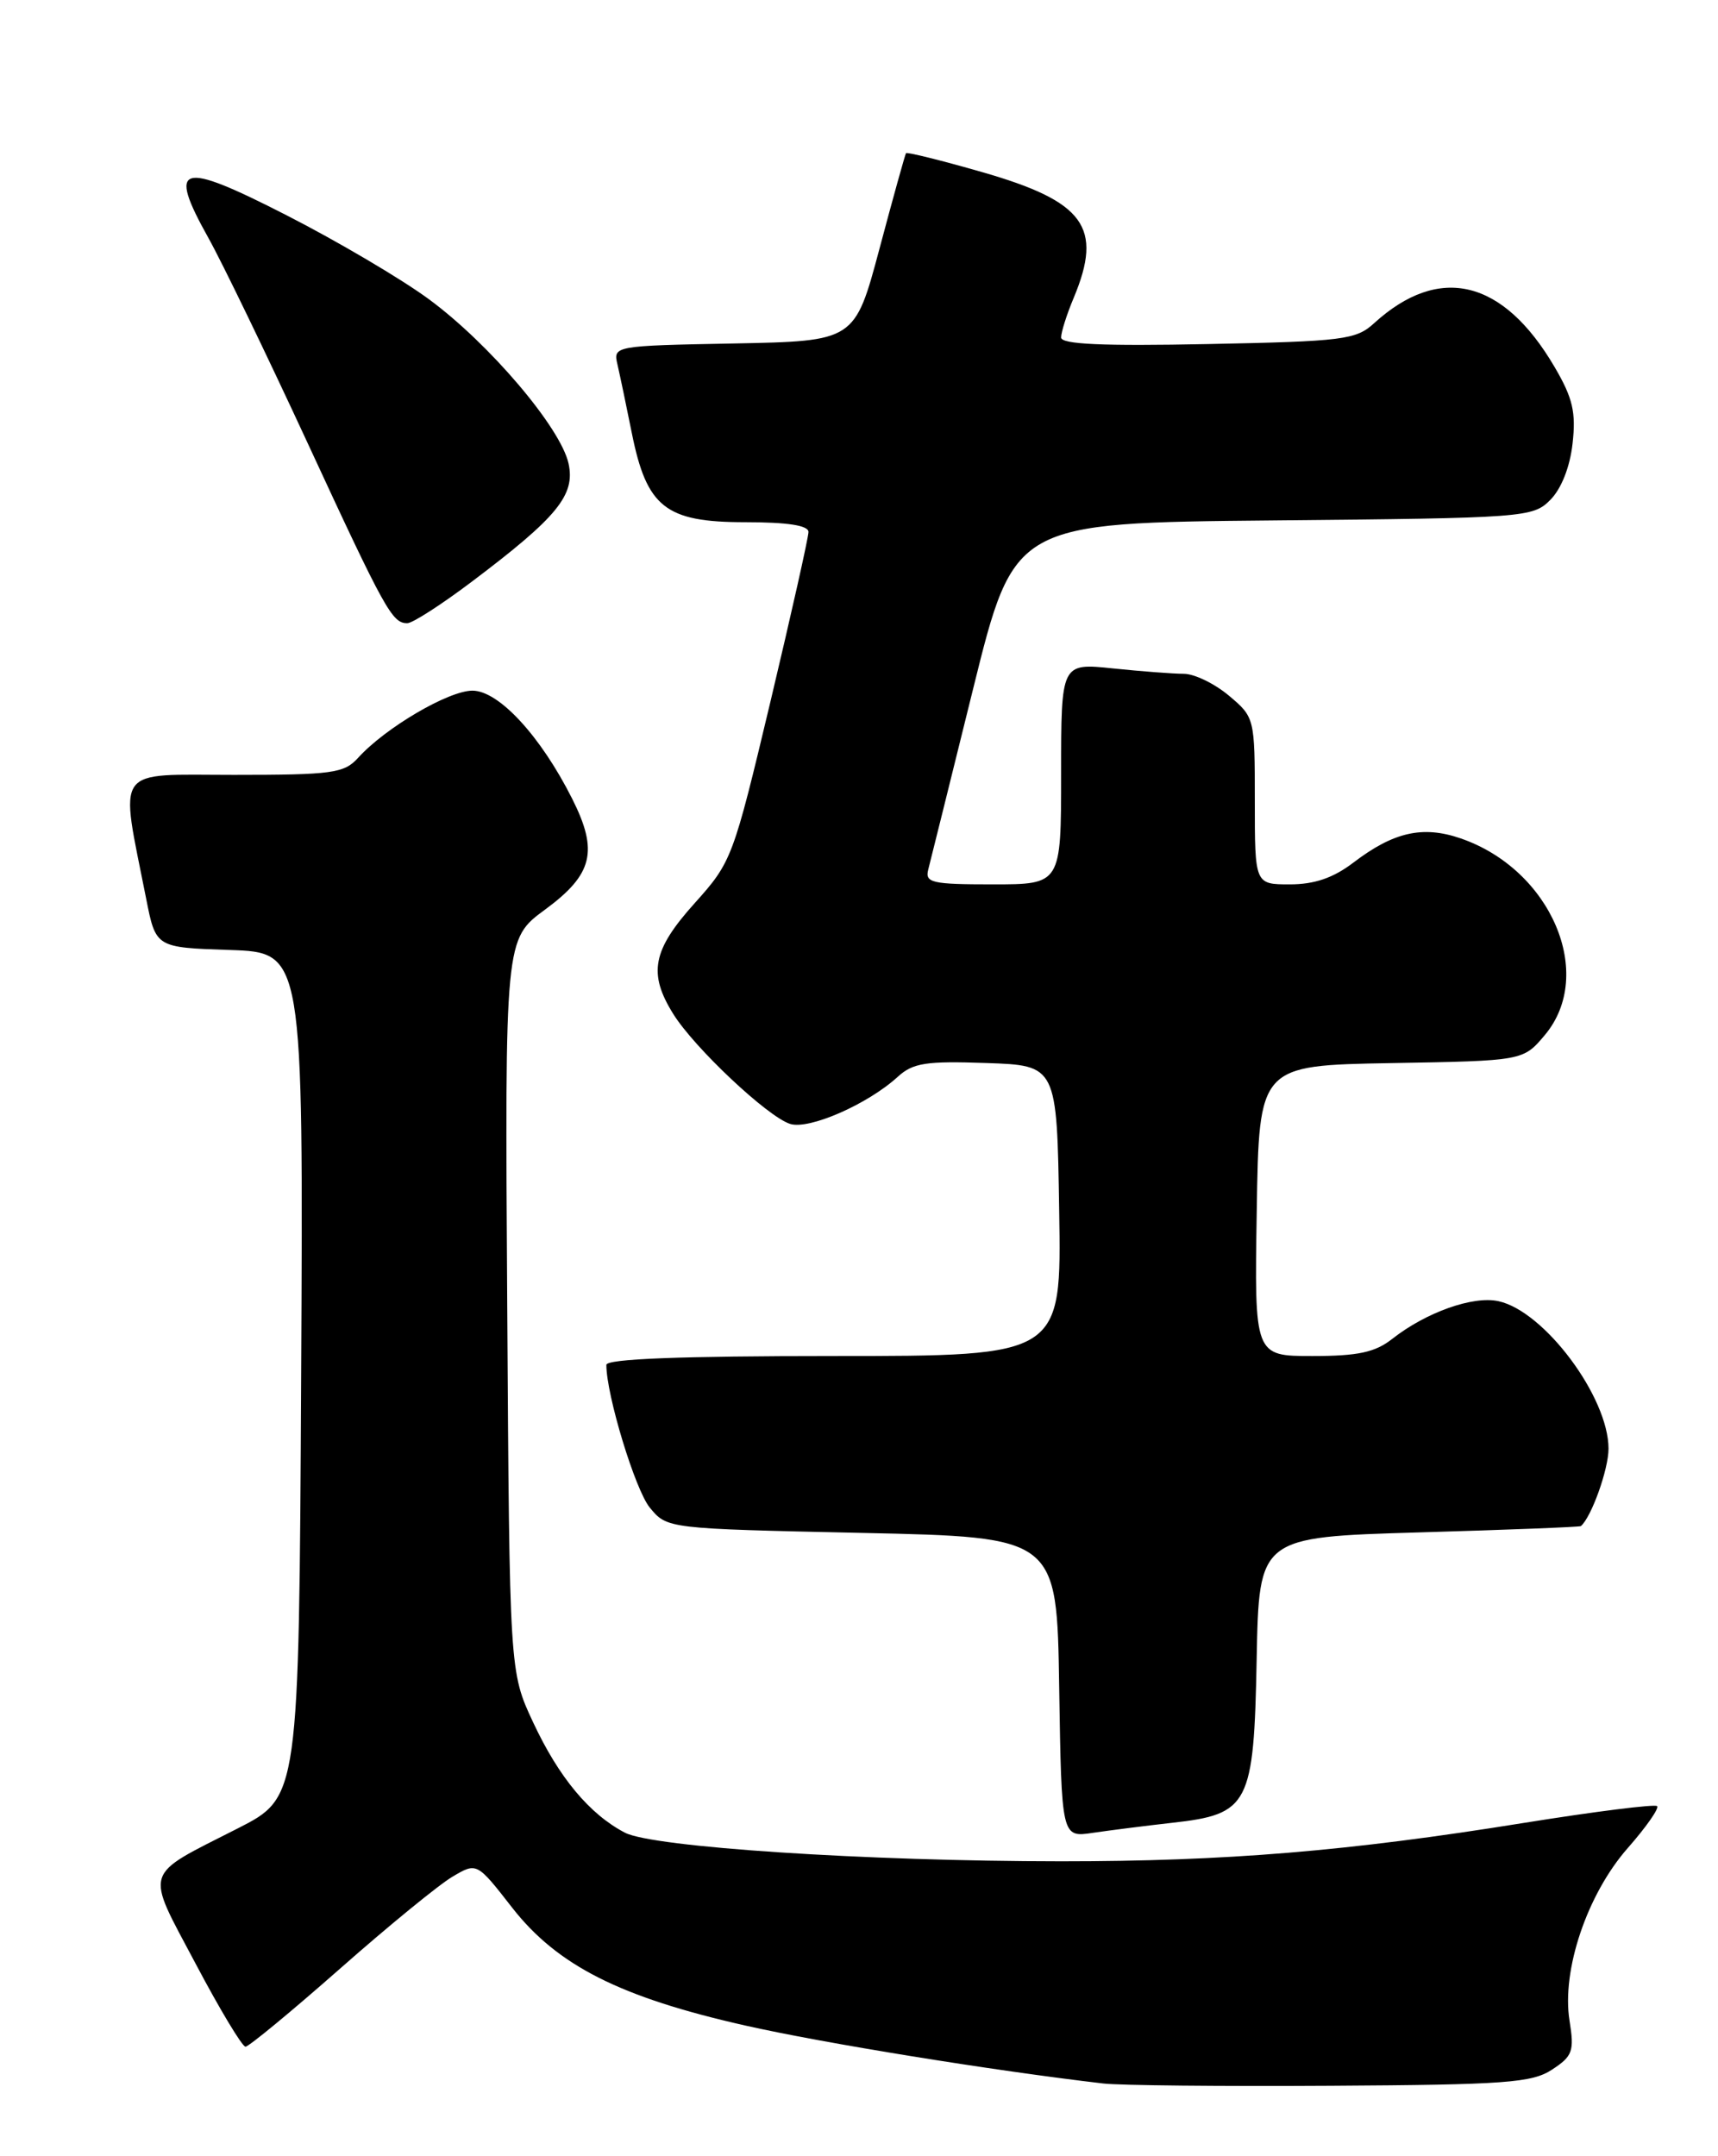 <?xml version="1.0" encoding="UTF-8" standalone="no"?>
<!DOCTYPE svg PUBLIC "-//W3C//DTD SVG 1.1//EN" "http://www.w3.org/Graphics/SVG/1.1/DTD/svg11.dtd" >
<svg xmlns="http://www.w3.org/2000/svg" xmlns:xlink="http://www.w3.org/1999/xlink" version="1.1" viewBox="0 0 204 256">
 <g >
 <path fill="currentColor"
d=" M 184.30 245.72 C 186.74 244.12 186.95 243.54 186.37 239.91 C 185.41 233.93 188.47 224.88 193.30 219.40 C 195.47 216.93 197.03 214.70 196.77 214.44 C 196.51 214.18 189.37 215.08 180.90 216.44 C 160.04 219.80 145.60 220.99 126.00 220.99 C 102.81 220.98 77.51 219.32 74.20 217.59 C 69.99 215.39 66.36 211.03 63.31 204.50 C 60.50 198.50 60.50 198.50 60.23 155.00 C 59.95 111.50 59.95 111.50 64.73 107.99 C 70.41 103.81 71.08 101.06 67.94 94.83 C 64.19 87.38 59.22 82.00 56.10 82.00 C 53.26 82.00 45.75 86.41 42.52 89.98 C 40.86 91.81 39.46 92.00 27.78 92.00 C 13.33 92.00 14.21 90.76 17.36 106.72 C 18.50 112.50 18.50 112.50 27.26 112.79 C 36.02 113.08 36.02 113.08 35.76 163.23 C 35.50 213.38 35.50 213.38 28.24 217.08 C 16.86 222.87 17.20 221.77 23.22 233.13 C 26.09 238.56 28.76 243.00 29.15 243.00 C 29.54 243.00 34.58 238.84 40.36 233.75 C 46.13 228.66 52.15 223.74 53.74 222.81 C 56.62 221.11 56.62 221.11 60.82 226.50 C 66.19 233.37 73.65 237.14 88.50 240.49 C 97.81 242.59 117.81 245.83 131.00 247.37 C 132.93 247.60 145.10 247.72 158.04 247.64 C 178.78 247.52 181.91 247.29 184.30 245.72 Z  M 139.18 216.42 C 148.33 215.40 148.89 214.32 149.22 196.97 C 149.50 182.50 149.50 182.50 168.50 181.94 C 178.95 181.64 187.60 181.30 187.72 181.19 C 188.98 180.10 191.00 174.45 191.00 172.00 C 191.00 165.89 183.39 155.68 177.94 154.49 C 174.92 153.82 169.33 155.81 165.31 158.97 C 163.29 160.56 161.25 161.00 155.84 161.00 C 148.95 161.00 148.95 161.00 149.23 143.75 C 149.50 126.50 149.50 126.50 165.18 126.22 C 180.86 125.95 180.86 125.95 183.43 122.90 C 189.50 115.68 184.18 103.23 173.44 99.54 C 168.94 97.99 165.47 98.78 160.70 102.42 C 158.31 104.24 156.08 105.00 153.16 105.00 C 149.00 105.00 149.00 105.00 149.00 95.09 C 149.00 85.25 148.98 85.16 145.92 82.59 C 144.23 81.17 141.82 80.00 140.57 80.00 C 139.32 80.00 135.53 79.71 132.15 79.36 C 126.00 78.72 126.00 78.72 126.00 91.86 C 126.00 105.00 126.00 105.00 117.88 105.00 C 110.65 105.00 109.82 104.81 110.22 103.25 C 110.47 102.29 112.87 92.63 115.55 81.79 C 120.43 62.08 120.43 62.08 151.19 61.79 C 181.08 61.51 182.01 61.44 184.08 59.36 C 185.39 58.05 186.42 55.46 186.73 52.66 C 187.15 48.95 186.76 47.26 184.60 43.58 C 178.50 33.16 170.91 31.32 163.17 38.37 C 161.02 40.34 159.52 40.53 143.42 40.85 C 130.92 41.10 126.00 40.88 126.00 40.07 C 126.00 39.44 126.67 37.32 127.50 35.35 C 131.00 26.97 128.78 23.93 116.64 20.44 C 111.77 19.04 107.69 18.03 107.58 18.19 C 107.47 18.36 106.05 23.45 104.44 29.50 C 101.50 40.50 101.50 40.50 87.15 40.78 C 72.89 41.05 72.80 41.07 73.32 43.28 C 73.60 44.50 74.37 48.15 75.02 51.40 C 76.79 60.23 79.03 62.00 88.45 62.00 C 93.51 62.00 96.00 62.38 96.00 63.16 C 96.00 63.80 93.97 72.85 91.49 83.28 C 87.05 101.90 86.89 102.33 82.49 107.23 C 77.47 112.81 76.94 115.56 79.94 120.38 C 82.44 124.40 91.14 132.59 93.82 133.44 C 96.07 134.16 103.05 131.10 106.61 127.84 C 108.41 126.20 109.96 125.96 117.11 126.21 C 125.50 126.50 125.50 126.50 125.77 143.75 C 126.05 161.00 126.05 161.00 99.02 161.00 C 80.77 161.00 72.00 161.34 72.00 162.05 C 72.00 165.64 75.43 176.90 77.16 179.00 C 79.22 181.50 79.22 181.50 102.36 182.00 C 125.50 182.50 125.50 182.50 125.77 200.33 C 126.05 218.17 126.05 218.17 129.77 217.61 C 131.82 217.31 136.05 216.77 139.18 216.42 Z  M 56.00 69.08 C 66.19 61.40 68.33 58.78 67.51 55.03 C 66.57 50.77 58.11 40.81 50.92 35.52 C 47.69 33.14 40.08 28.65 34.01 25.55 C 21.30 19.05 19.84 19.47 24.74 28.24 C 26.36 31.13 31.64 42.05 36.48 52.50 C 45.74 72.51 46.57 74.01 48.37 73.99 C 48.99 73.99 52.42 71.78 56.00 69.08 Z "/>
</g>
</svg>